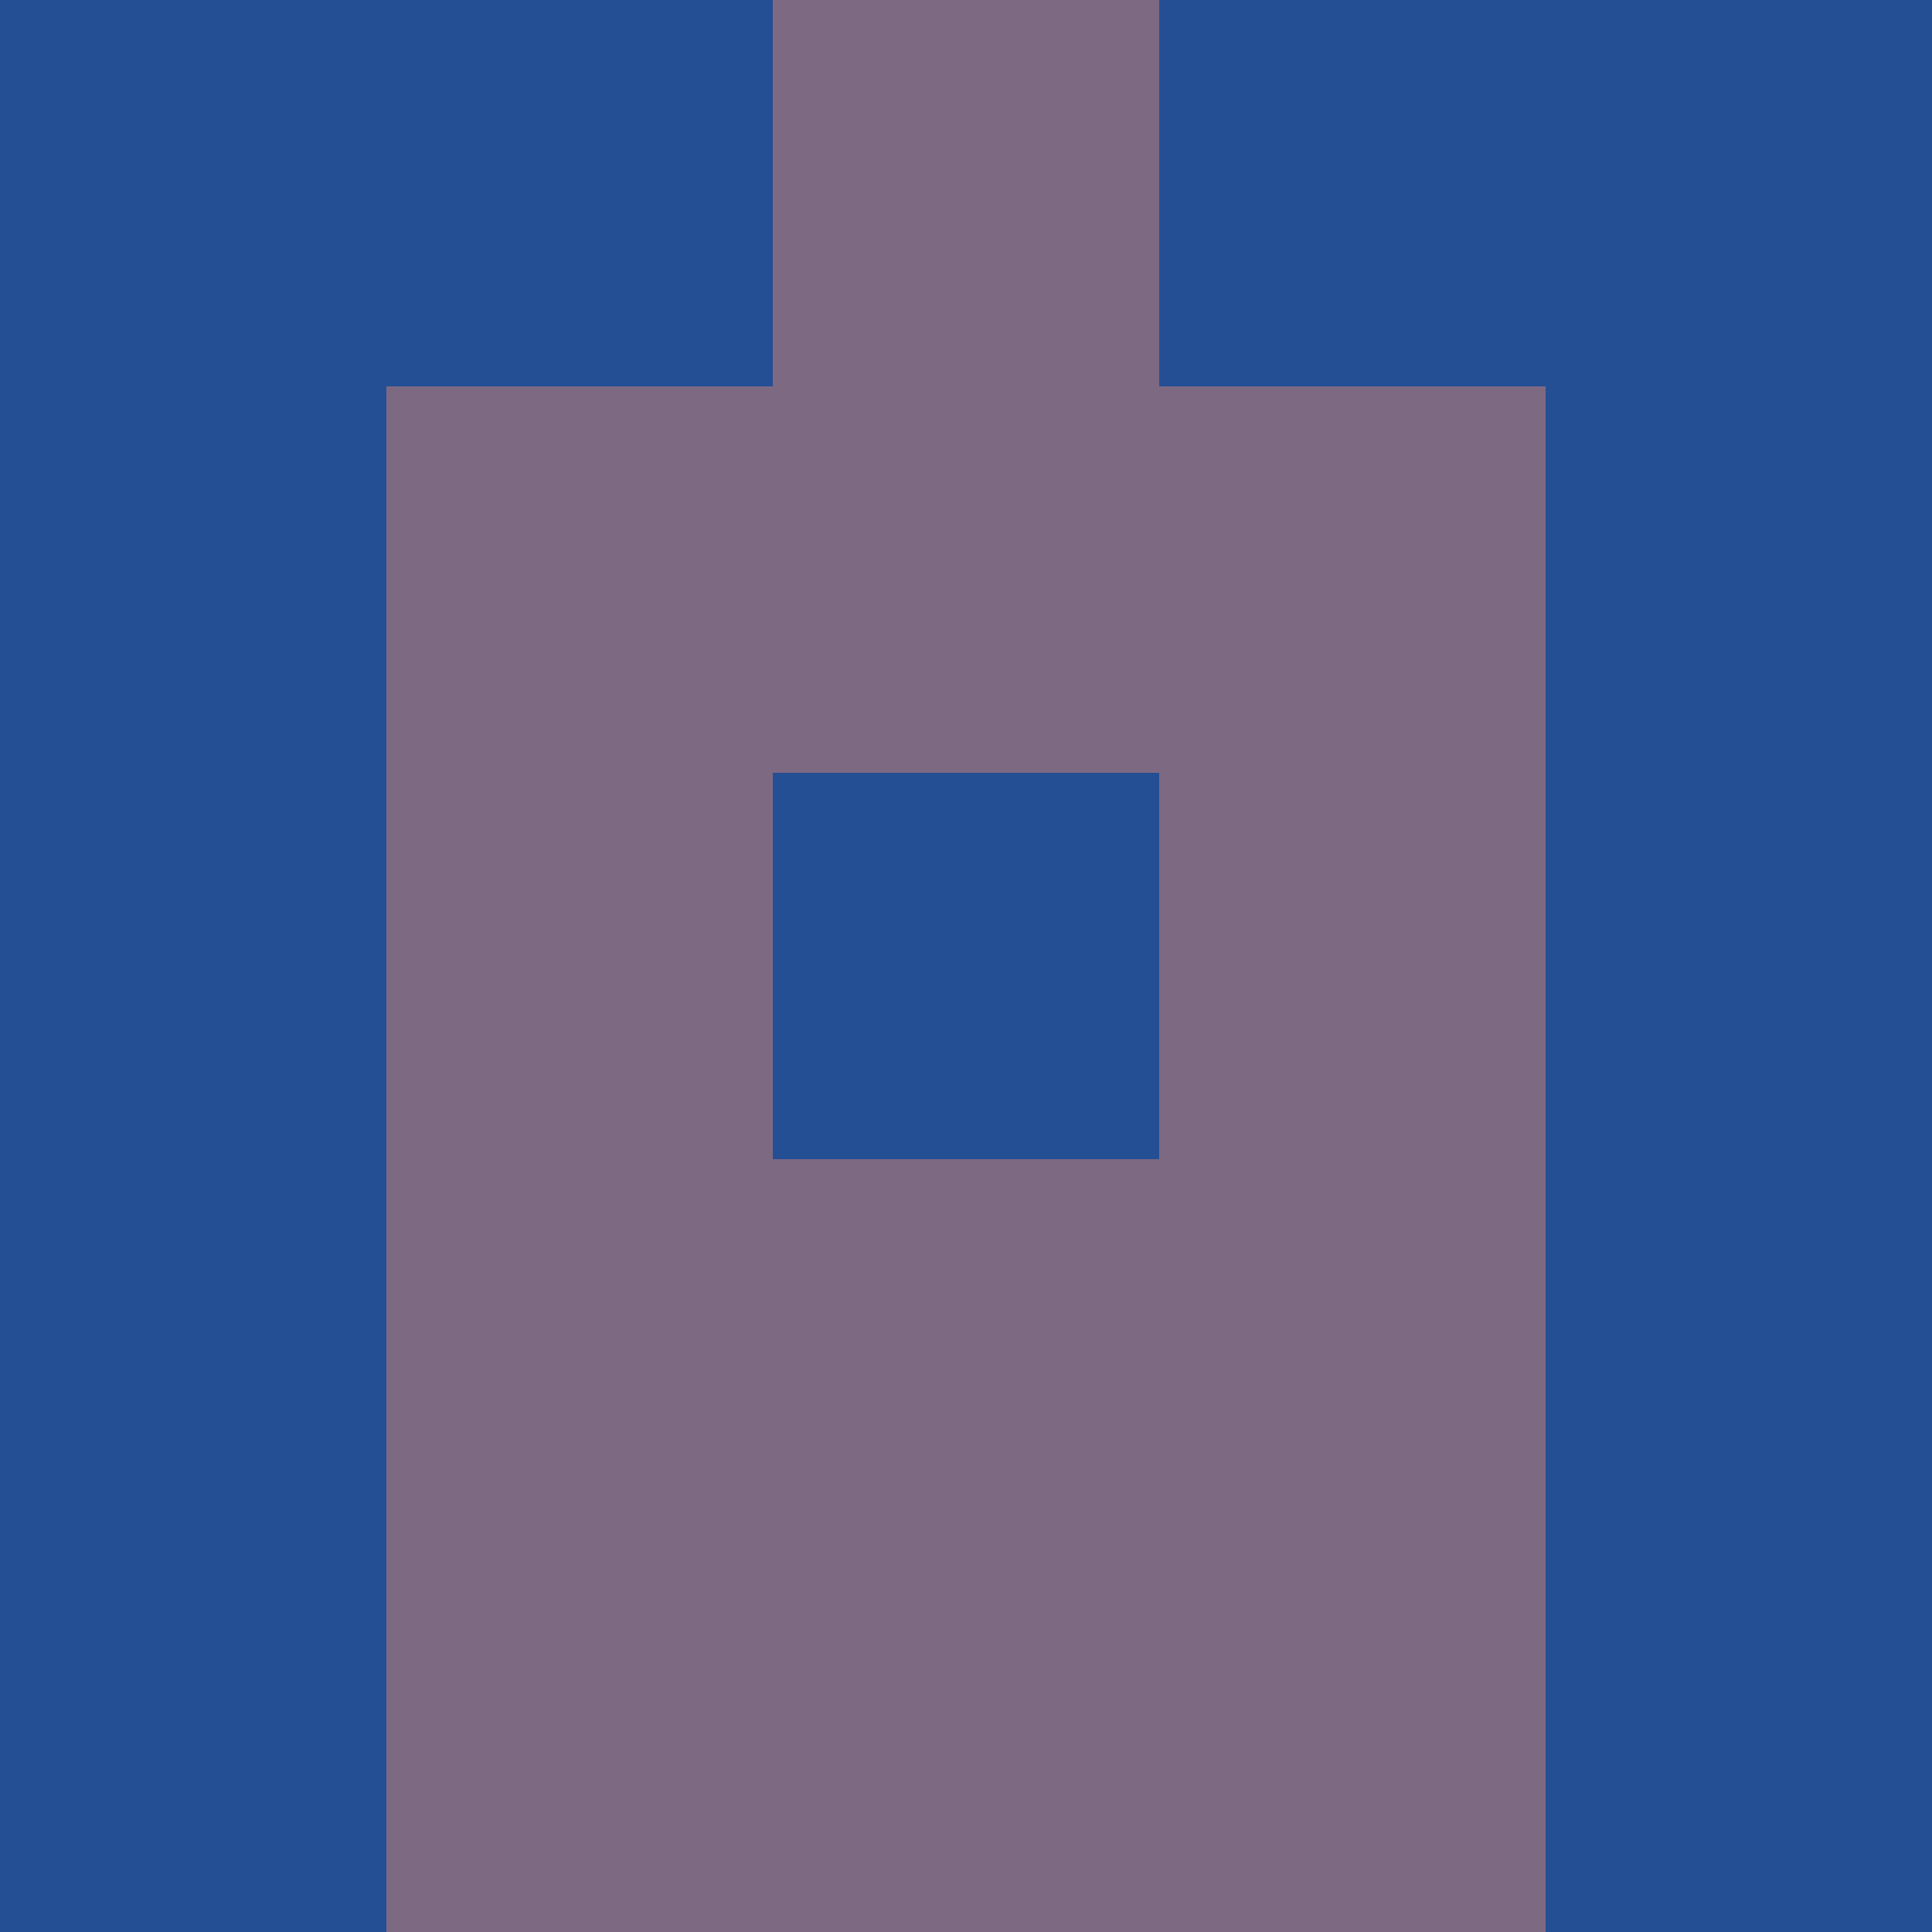 <?xml version="1.0" encoding="utf-8"?>
<!DOCTYPE svg PUBLIC "-//W3C//DTD SVG 20010904//EN"
        "http://www.w3.org/TR/2001/REC-SVG-20010904/DTD/svg10.dtd">

<svg width="400" height="400" viewBox="0 0 5 5"
    xmlns="http://www.w3.org/2000/svg"
    xmlns:xlink="http://www.w3.org/1999/xlink">
            <rect x="0" y="0" width="1" height="1" fill="#244F94" />
        <rect x="0" y="1" width="1" height="1" fill="#244F94" />
        <rect x="0" y="2" width="1" height="1" fill="#244F94" />
        <rect x="0" y="3" width="1" height="1" fill="#244F94" />
        <rect x="0" y="4" width="1" height="1" fill="#244F94" />
                <rect x="1" y="0" width="1" height="1" fill="#244F94" />
        <rect x="1" y="1" width="1" height="1" fill="#7E6983" />
        <rect x="1" y="2" width="1" height="1" fill="#7E6983" />
        <rect x="1" y="3" width="1" height="1" fill="#7E6983" />
        <rect x="1" y="4" width="1" height="1" fill="#7E6983" />
                <rect x="2" y="0" width="1" height="1" fill="#7E6983" />
        <rect x="2" y="1" width="1" height="1" fill="#7E6983" />
        <rect x="2" y="2" width="1" height="1" fill="#244F94" />
        <rect x="2" y="3" width="1" height="1" fill="#7E6983" />
        <rect x="2" y="4" width="1" height="1" fill="#7E6983" />
                <rect x="3" y="0" width="1" height="1" fill="#244F94" />
        <rect x="3" y="1" width="1" height="1" fill="#7E6983" />
        <rect x="3" y="2" width="1" height="1" fill="#7E6983" />
        <rect x="3" y="3" width="1" height="1" fill="#7E6983" />
        <rect x="3" y="4" width="1" height="1" fill="#7E6983" />
                <rect x="4" y="0" width="1" height="1" fill="#244F94" />
        <rect x="4" y="1" width="1" height="1" fill="#244F94" />
        <rect x="4" y="2" width="1" height="1" fill="#244F94" />
        <rect x="4" y="3" width="1" height="1" fill="#244F94" />
        <rect x="4" y="4" width="1" height="1" fill="#244F94" />
        
</svg>


